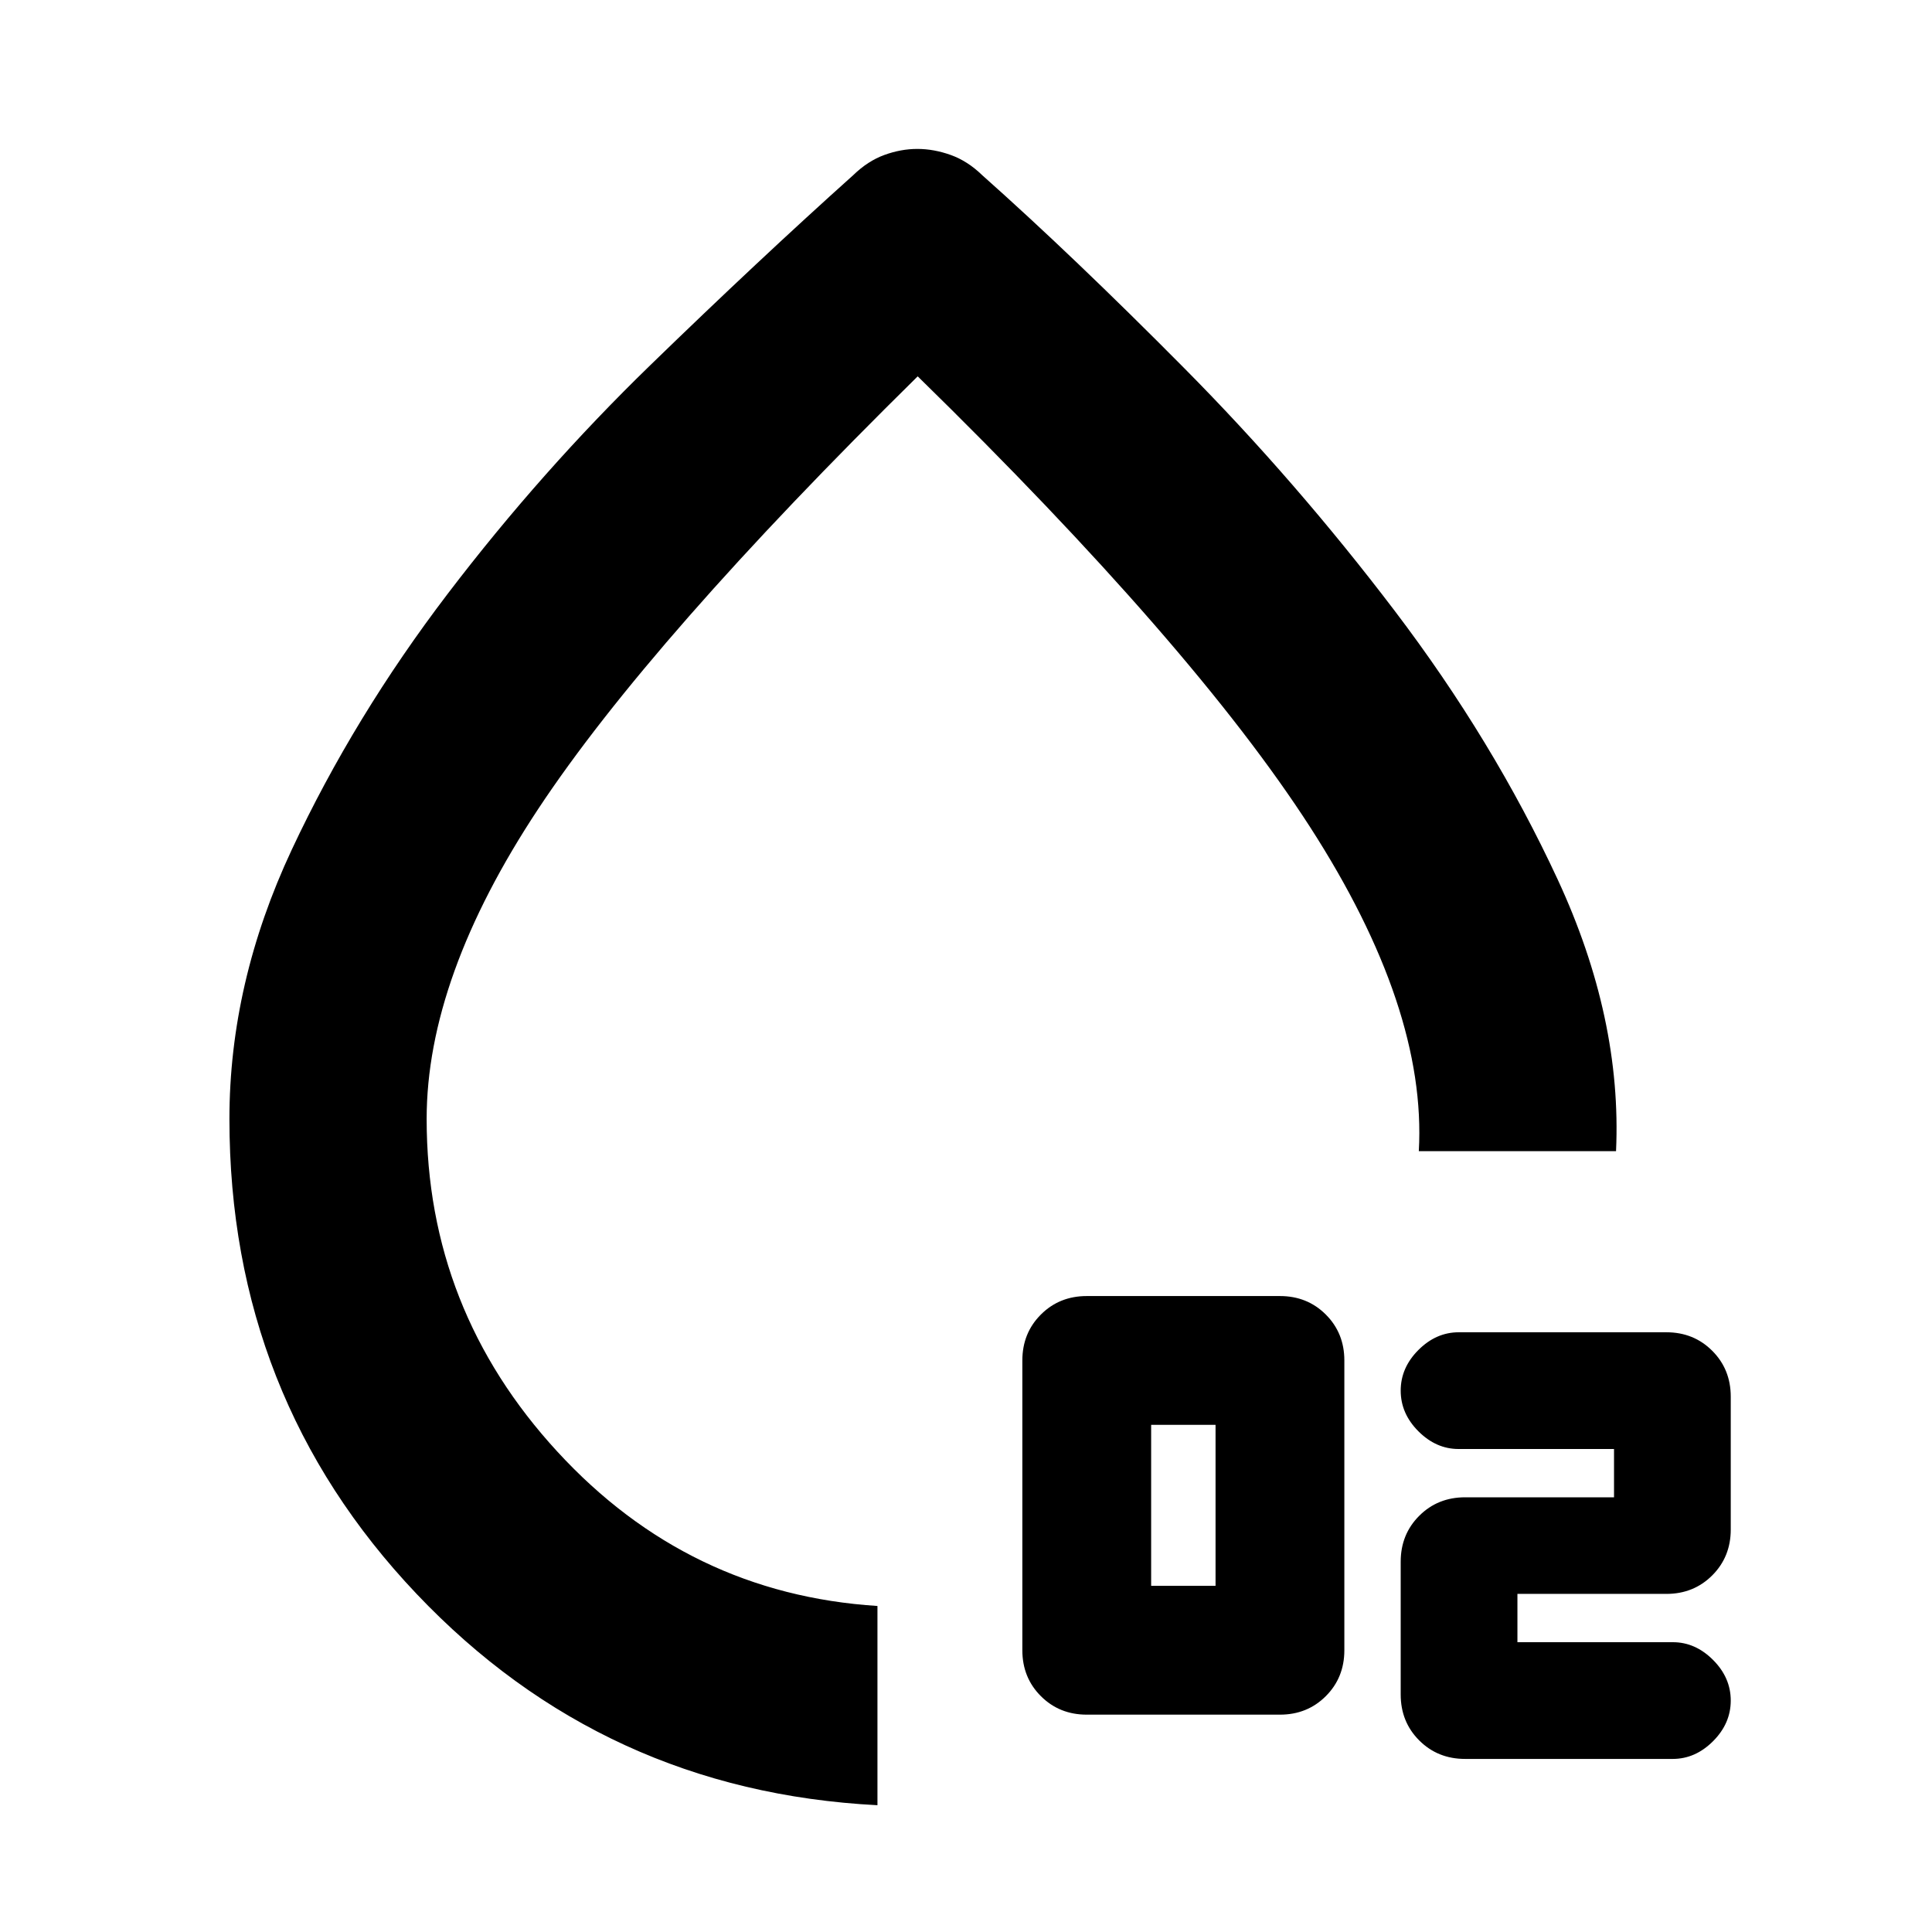 <svg xmlns="http://www.w3.org/2000/svg" height="20" viewBox="0 96 960 960" width="20"><path d="M540 948q-13.6 0-22.8-9.2-9.2-9.2-9.2-22.8V772q0-13.6 9.2-22.8 9.2-9.2 22.8-9.2h96q13.6 0 22.8 9.2 9.2 9.2 9.2 22.8v144q0 13.6-9.2 22.8-9.2 9.2-22.8 9.2h-96Zm32-64h32v-80h-32v80Zm259.154 86H728q-13.6 0-22.8-9.2-9.2-9.2-9.2-22.8v-66q0-13.6 9.2-22.8 9.2-9.2 22.8-9.2h74v-24h-77.243q-11.157 0-19.957-8.8T696 787q0-11.4 8.8-20.2 8.8-8.8 20.046-8.8H828q13.6 0 22.8 9.2 9.2 9.2 9.2 22.8v66q0 13.6-9.2 22.8-9.2 9.2-22.8 9.2h-74v24h77.243q11.157 0 19.957 8.8T860 941q0 11.4-8.8 20.2-8.8 8.8-20.046 8.8ZM436 993q-136-7-229-105t-93-236q0-67.708 31-133.854Q176 452 222.5 391t100.704-113.617Q377.408 224.766 424 183q7.211-7 15.433-10t16.395-3q8.172 0 16.567 3 8.394 3 15.605 10 45 40 100.5 96T693 399.5Q742 464 774 533t29 135h-98q4-71-54-161T456 283Q323 414 267.5 497.864T212 652q0 94.74 65 165.37Q342 888 436 894v99Zm22-341Z"/></svg>